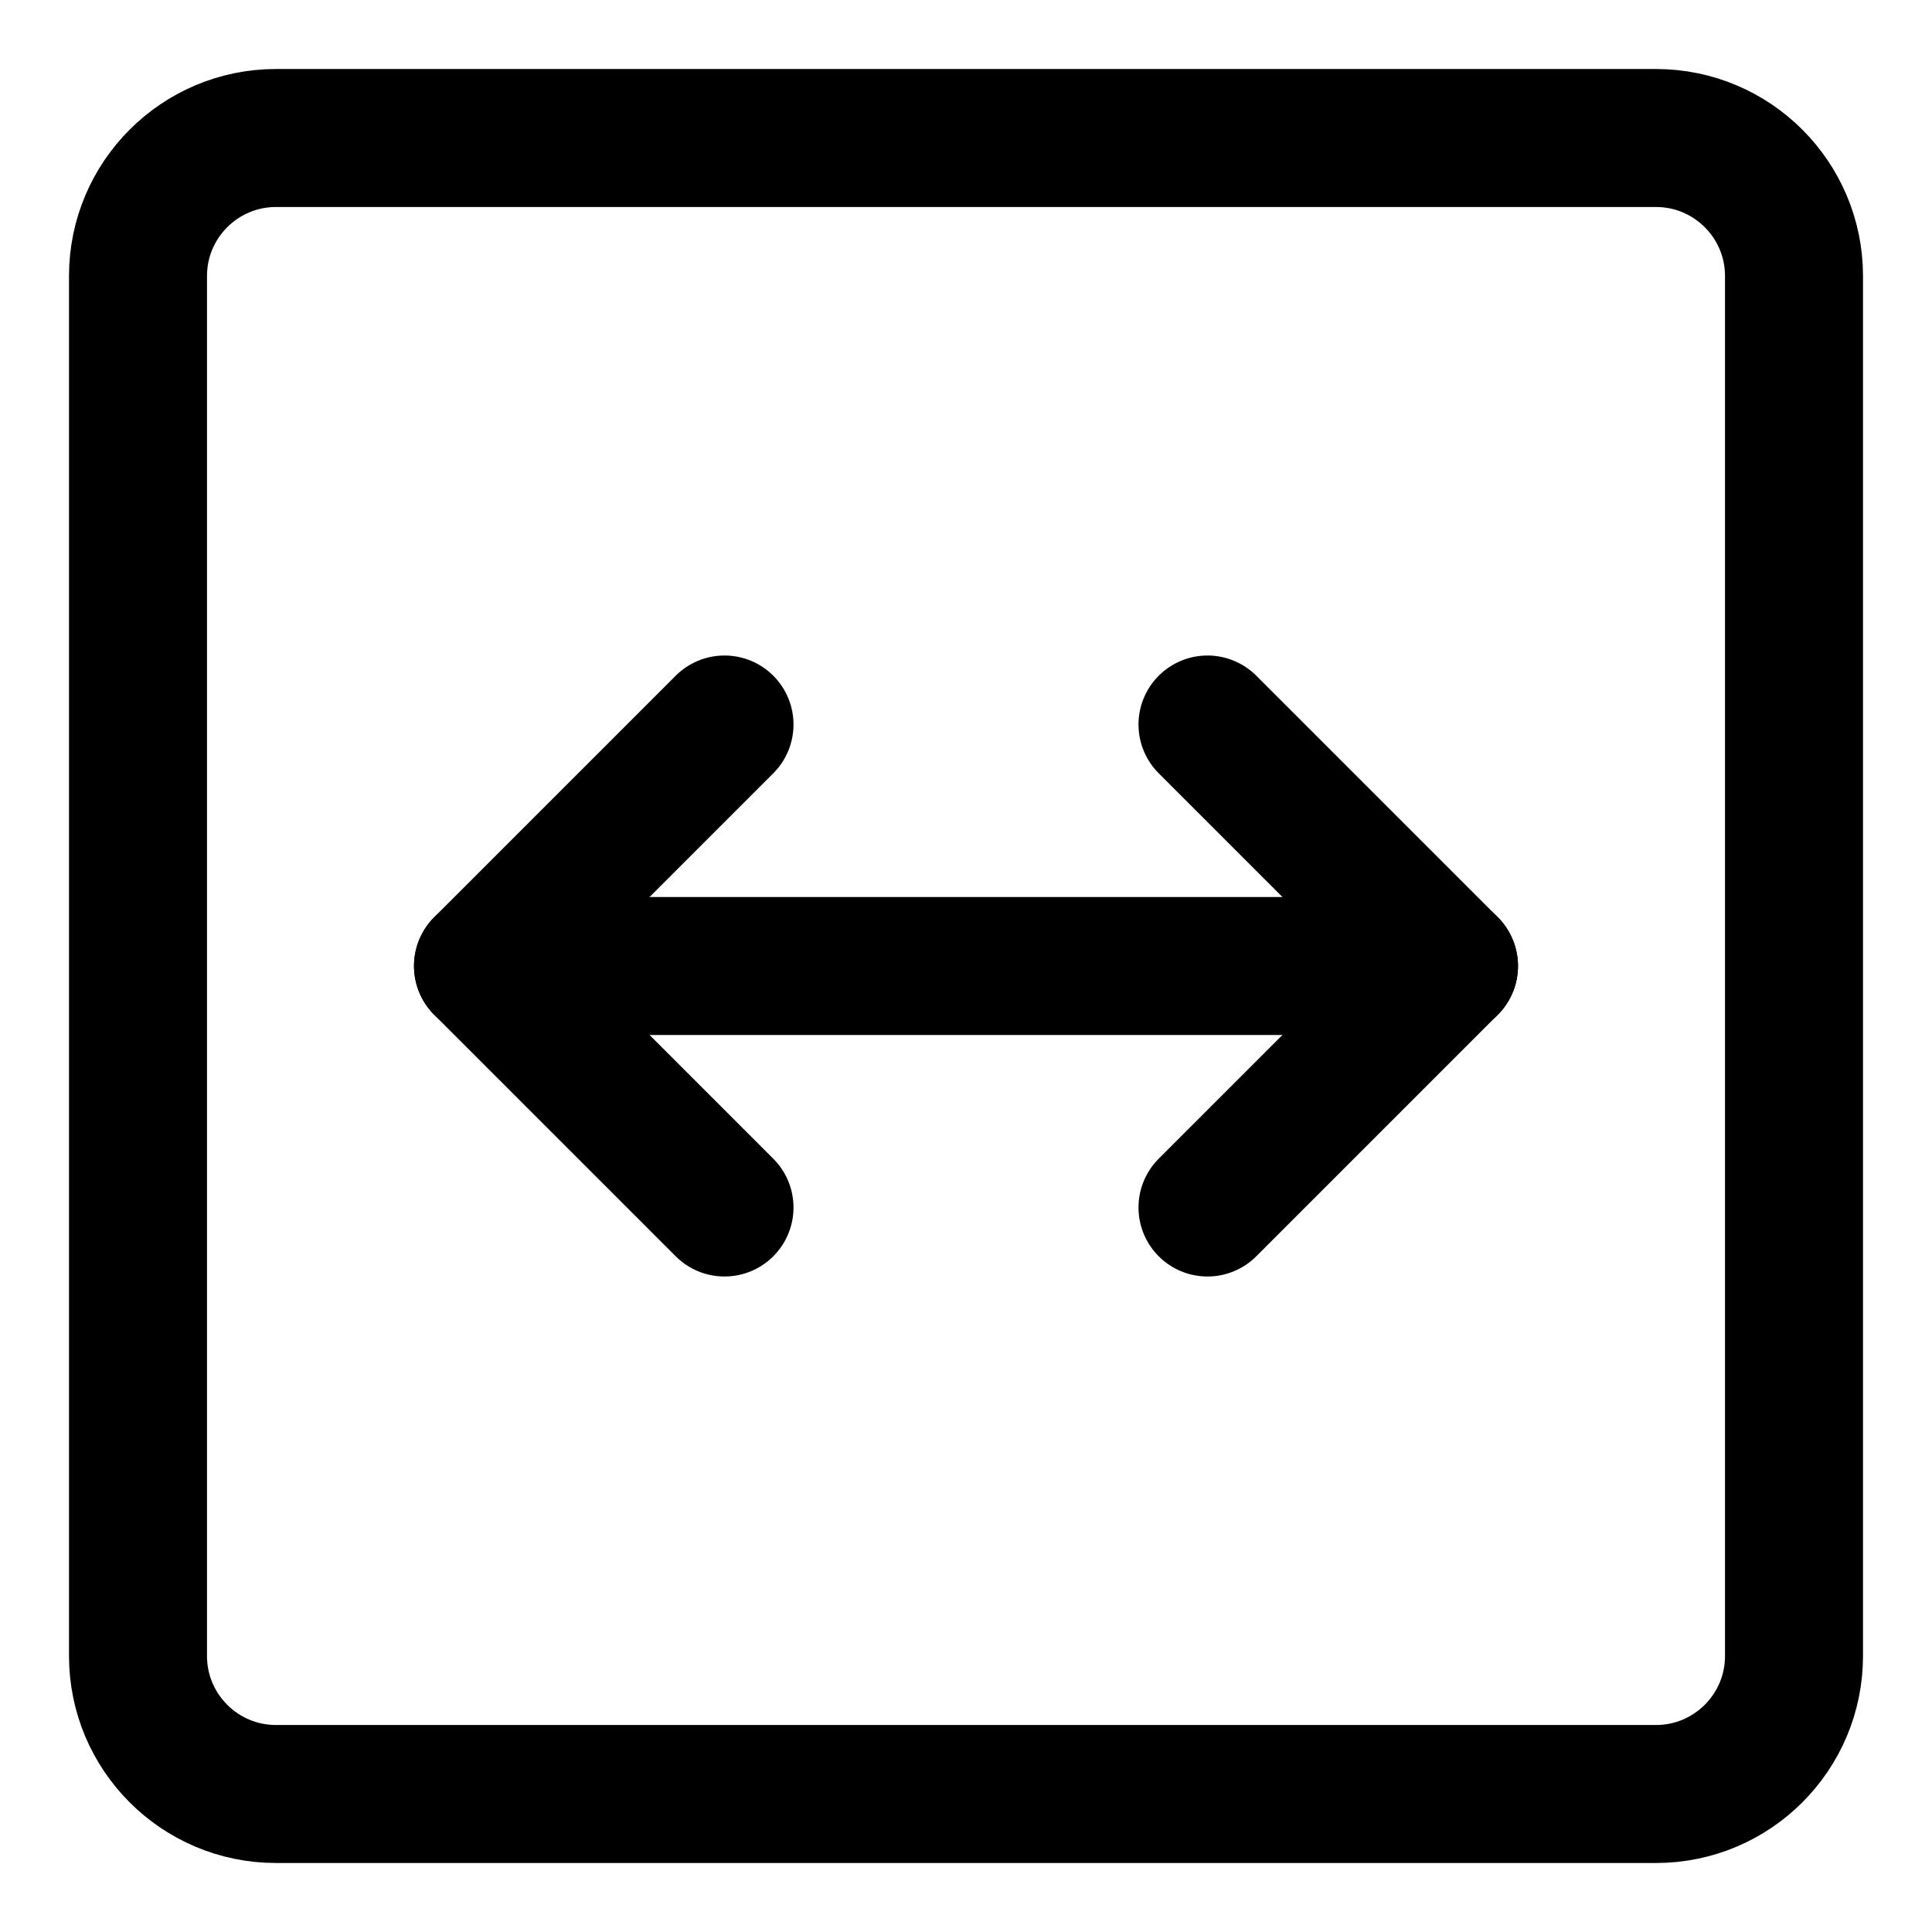 <svg xmlns="http://www.w3.org/2000/svg" fill="none" viewBox="0 0 14 14"><g id="fit-width"><path id="Vector 4654" stroke="#000000" stroke-linecap="round" stroke-linejoin="round" d="M12 1H2c-0.552 0 -1 0.448 -1 1v10c0 0.552 0.448 1 1 1h10c0.552 0 1 -0.448 1 -1V2c0 -0.552 -0.448 -1 -1 -1Z" stroke-width="1"></path><path id="Vector 402" stroke="#000000" stroke-linecap="round" stroke-linejoin="round" d="M5.25 5.25 3.5 7l1.75 1.75" stroke-width="1"></path><path id="Vector 403" stroke="#000000" stroke-linecap="round" stroke-linejoin="round" d="M8.75 5.25 10.5 7 8.75 8.75" stroke-width="1"></path><path id="Vector 404" stroke="#000000" stroke-linecap="round" stroke-linejoin="round" d="M3.5 7h7" stroke-width="1"></path></g></svg>